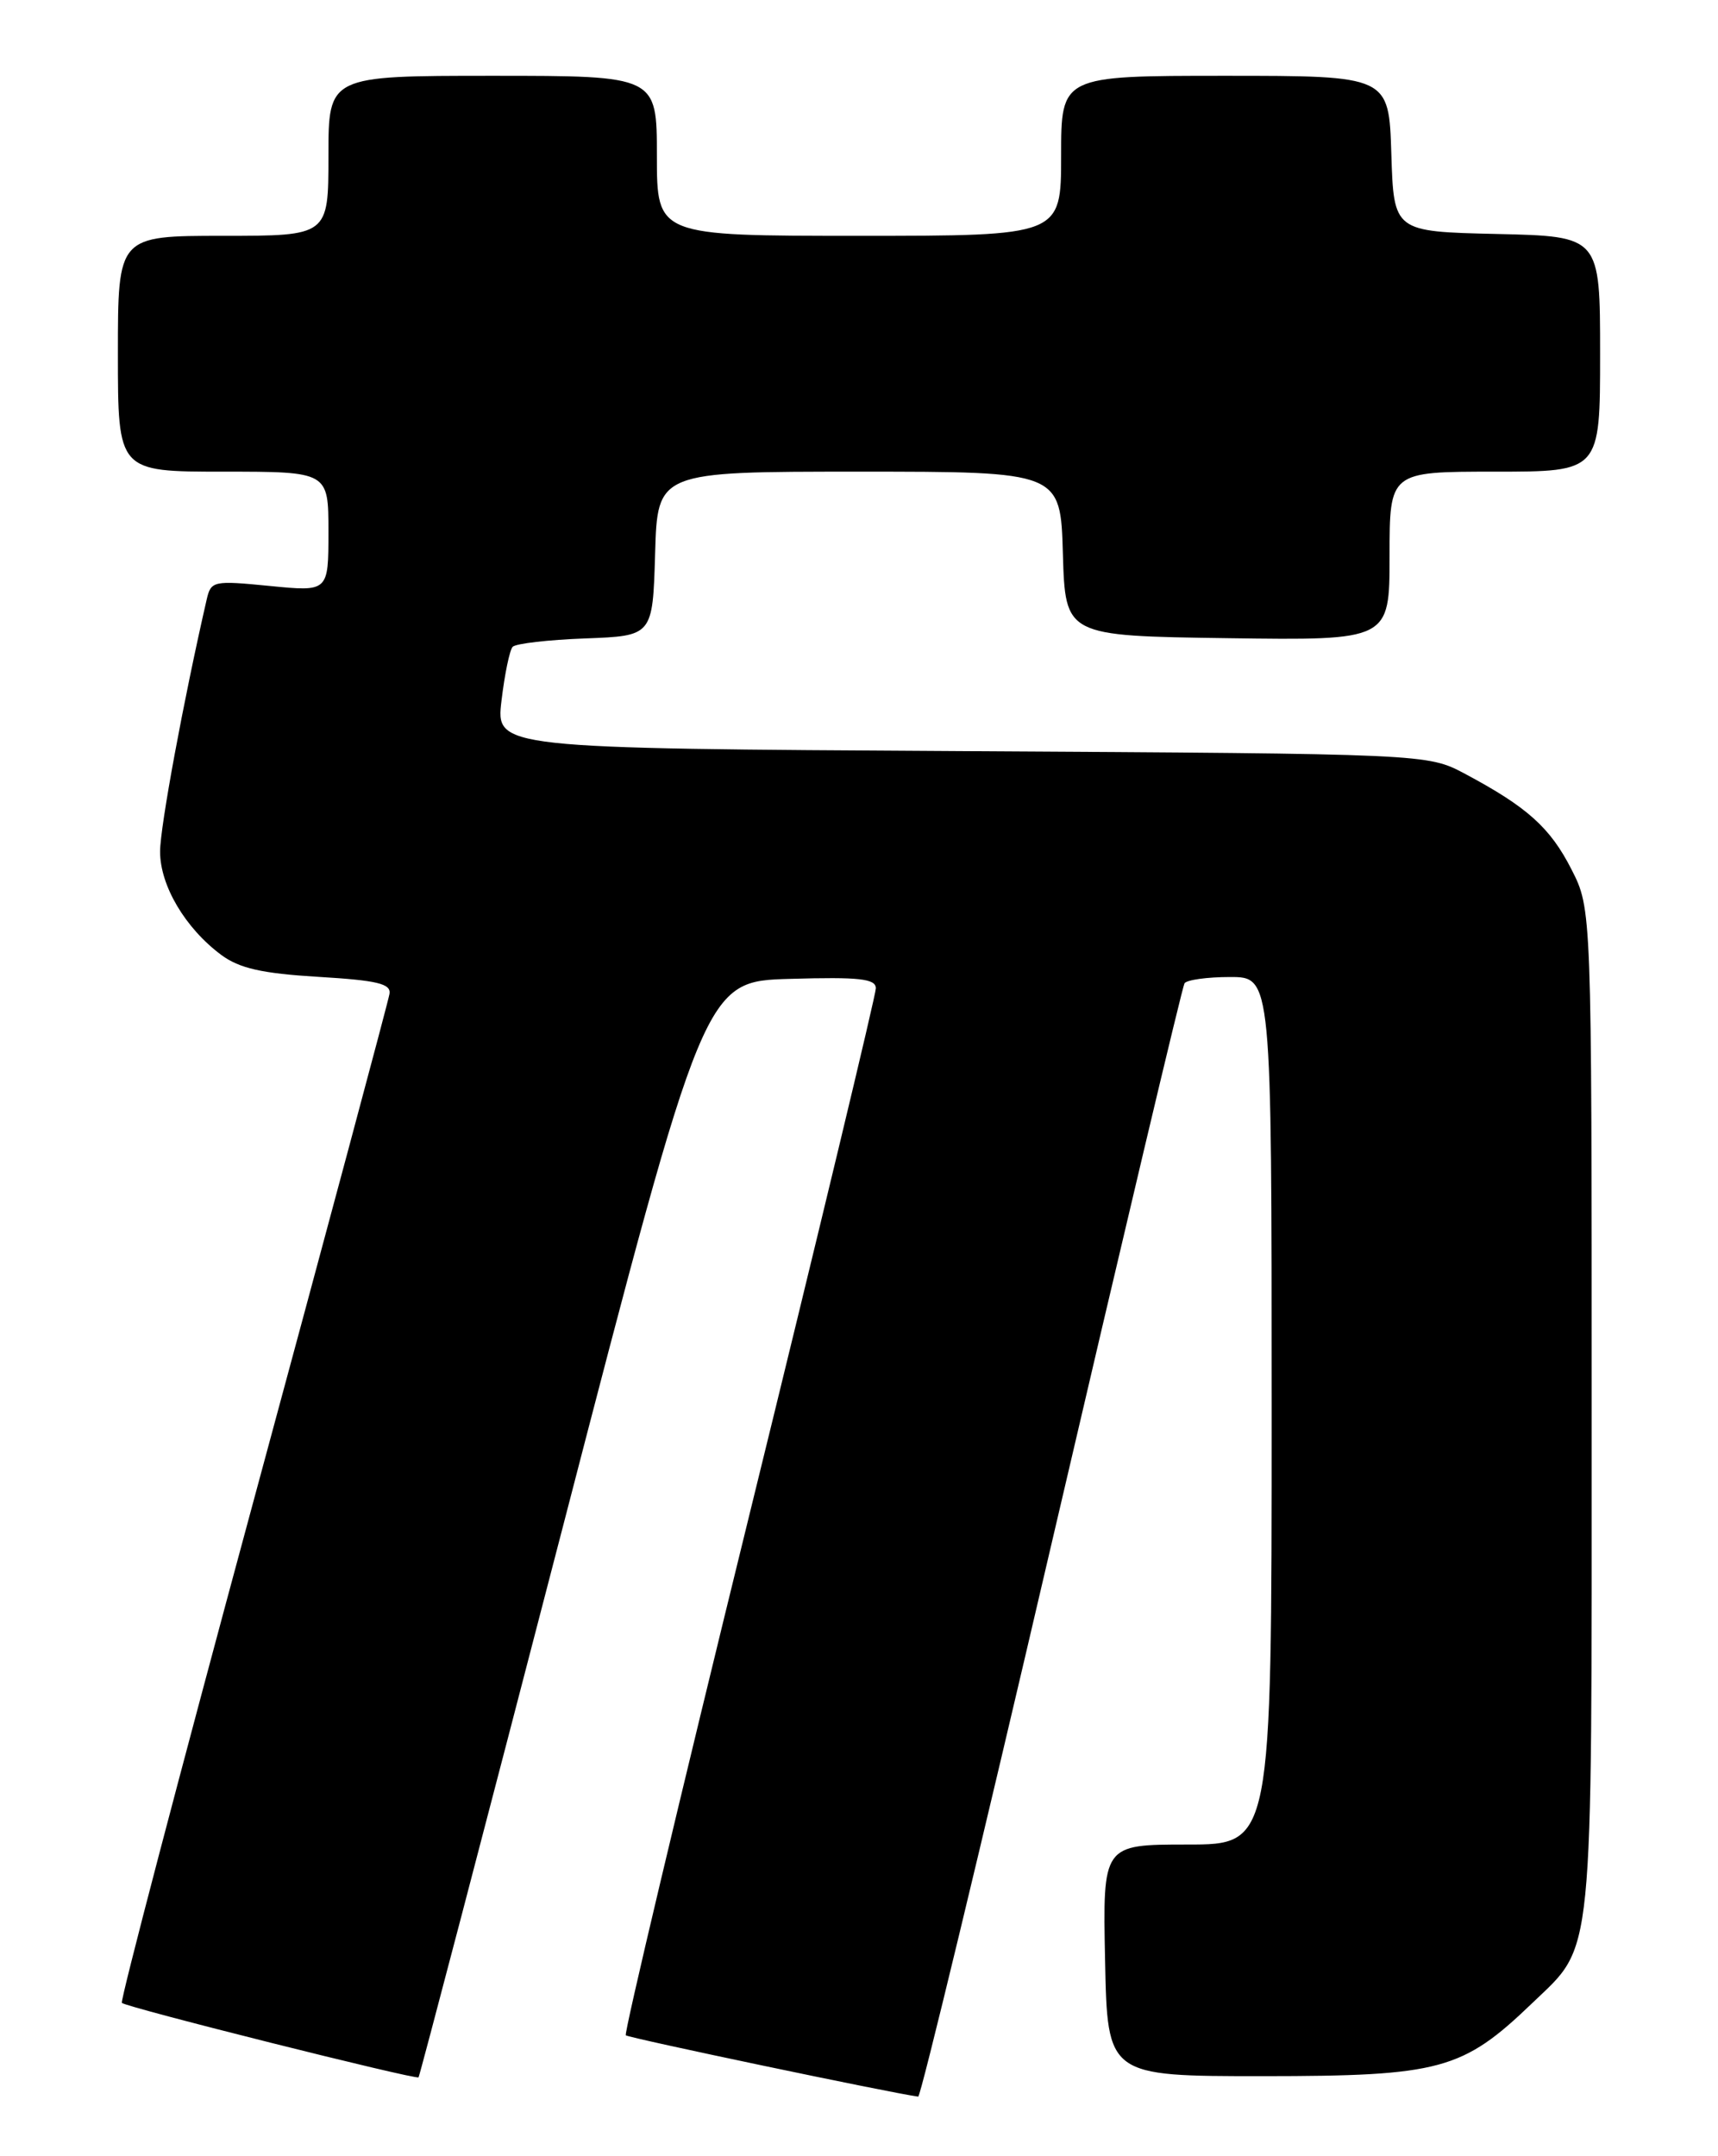 <?xml version="1.0" encoding="UTF-8" standalone="no"?>
<!DOCTYPE svg PUBLIC "-//W3C//DTD SVG 1.1//EN" "http://www.w3.org/Graphics/SVG/1.1/DTD/svg11.dtd" >
<svg xmlns="http://www.w3.org/2000/svg" xmlns:xlink="http://www.w3.org/1999/xlink" version="1.1" viewBox="0 0 204 256">
 <g >
 <path fill="currentColor"
d=" M 124.87 183.25 C 133.30 147.09 140.39 117.17 140.65 116.75 C 140.91 116.34 143.34 116.00 146.06 116.00 C 151.00 116.00 151.00 116.00 151.00 167.50 C 151.00 219.00 151.00 219.00 140.97 219.00 C 130.94 219.00 130.94 219.00 131.22 232.75 C 131.50 246.50 131.50 246.50 150.00 246.50 C 171.04 246.49 173.66 245.78 181.94 237.83 C 189.32 230.74 189.00 233.91 189.00 167.50 C 189.00 107.93 189.00 107.93 186.60 103.22 C 184.08 98.27 181.36 95.82 173.97 91.88 C 169.50 89.50 169.50 89.50 114.19 89.18 C 58.87 88.86 58.87 88.86 59.55 83.18 C 59.92 80.06 60.52 77.18 60.87 76.80 C 61.22 76.41 65.11 75.96 69.50 75.80 C 77.50 75.50 77.50 75.50 77.79 65.75 C 78.07 56.00 78.07 56.00 102.00 56.00 C 125.93 56.00 125.93 56.00 126.21 65.75 C 126.50 75.50 126.50 75.50 145.75 75.77 C 165.00 76.04 165.00 76.04 165.00 66.02 C 165.00 56.00 165.00 56.00 177.50 56.00 C 190.00 56.00 190.00 56.00 190.00 42.03 C 190.00 28.06 190.00 28.06 177.75 27.78 C 165.50 27.50 165.50 27.50 165.21 18.25 C 164.92 9.00 164.92 9.00 145.46 9.00 C 126.00 9.00 126.00 9.00 126.00 18.50 C 126.00 28.00 126.00 28.00 102.00 28.00 C 78.00 28.00 78.00 28.00 78.00 18.50 C 78.00 9.00 78.00 9.00 58.50 9.00 C 39.00 9.00 39.00 9.00 39.00 18.50 C 39.00 28.00 39.00 28.00 26.50 28.00 C 14.00 28.00 14.00 28.00 14.00 42.00 C 14.00 56.00 14.00 56.00 26.50 56.00 C 39.00 56.00 39.00 56.00 39.00 63.13 C 39.00 70.26 39.00 70.26 32.03 69.57 C 25.32 68.91 25.05 68.97 24.54 71.19 C 21.78 83.21 19.01 98.18 19.01 101.10 C 19.00 105.14 22.00 110.21 26.29 113.39 C 28.43 114.97 31.12 115.58 37.79 115.98 C 44.79 116.40 46.45 116.79 46.25 118.00 C 46.12 118.83 38.82 146.03 30.04 178.45 C 21.26 210.88 14.25 237.58 14.47 237.80 C 14.99 238.33 49.38 246.95 49.70 246.64 C 49.83 246.50 57.52 217.17 66.79 181.45 C 83.64 116.50 83.64 116.50 93.82 116.22 C 102.04 115.98 104.00 116.20 104.00 117.34 C 104.00 118.11 97.23 146.30 88.95 179.99 C 80.67 213.67 74.08 241.42 74.31 241.65 C 74.63 241.96 105.83 248.51 109.03 248.93 C 109.32 248.97 116.45 219.41 124.87 183.25 Z "/>
</g>
</svg>